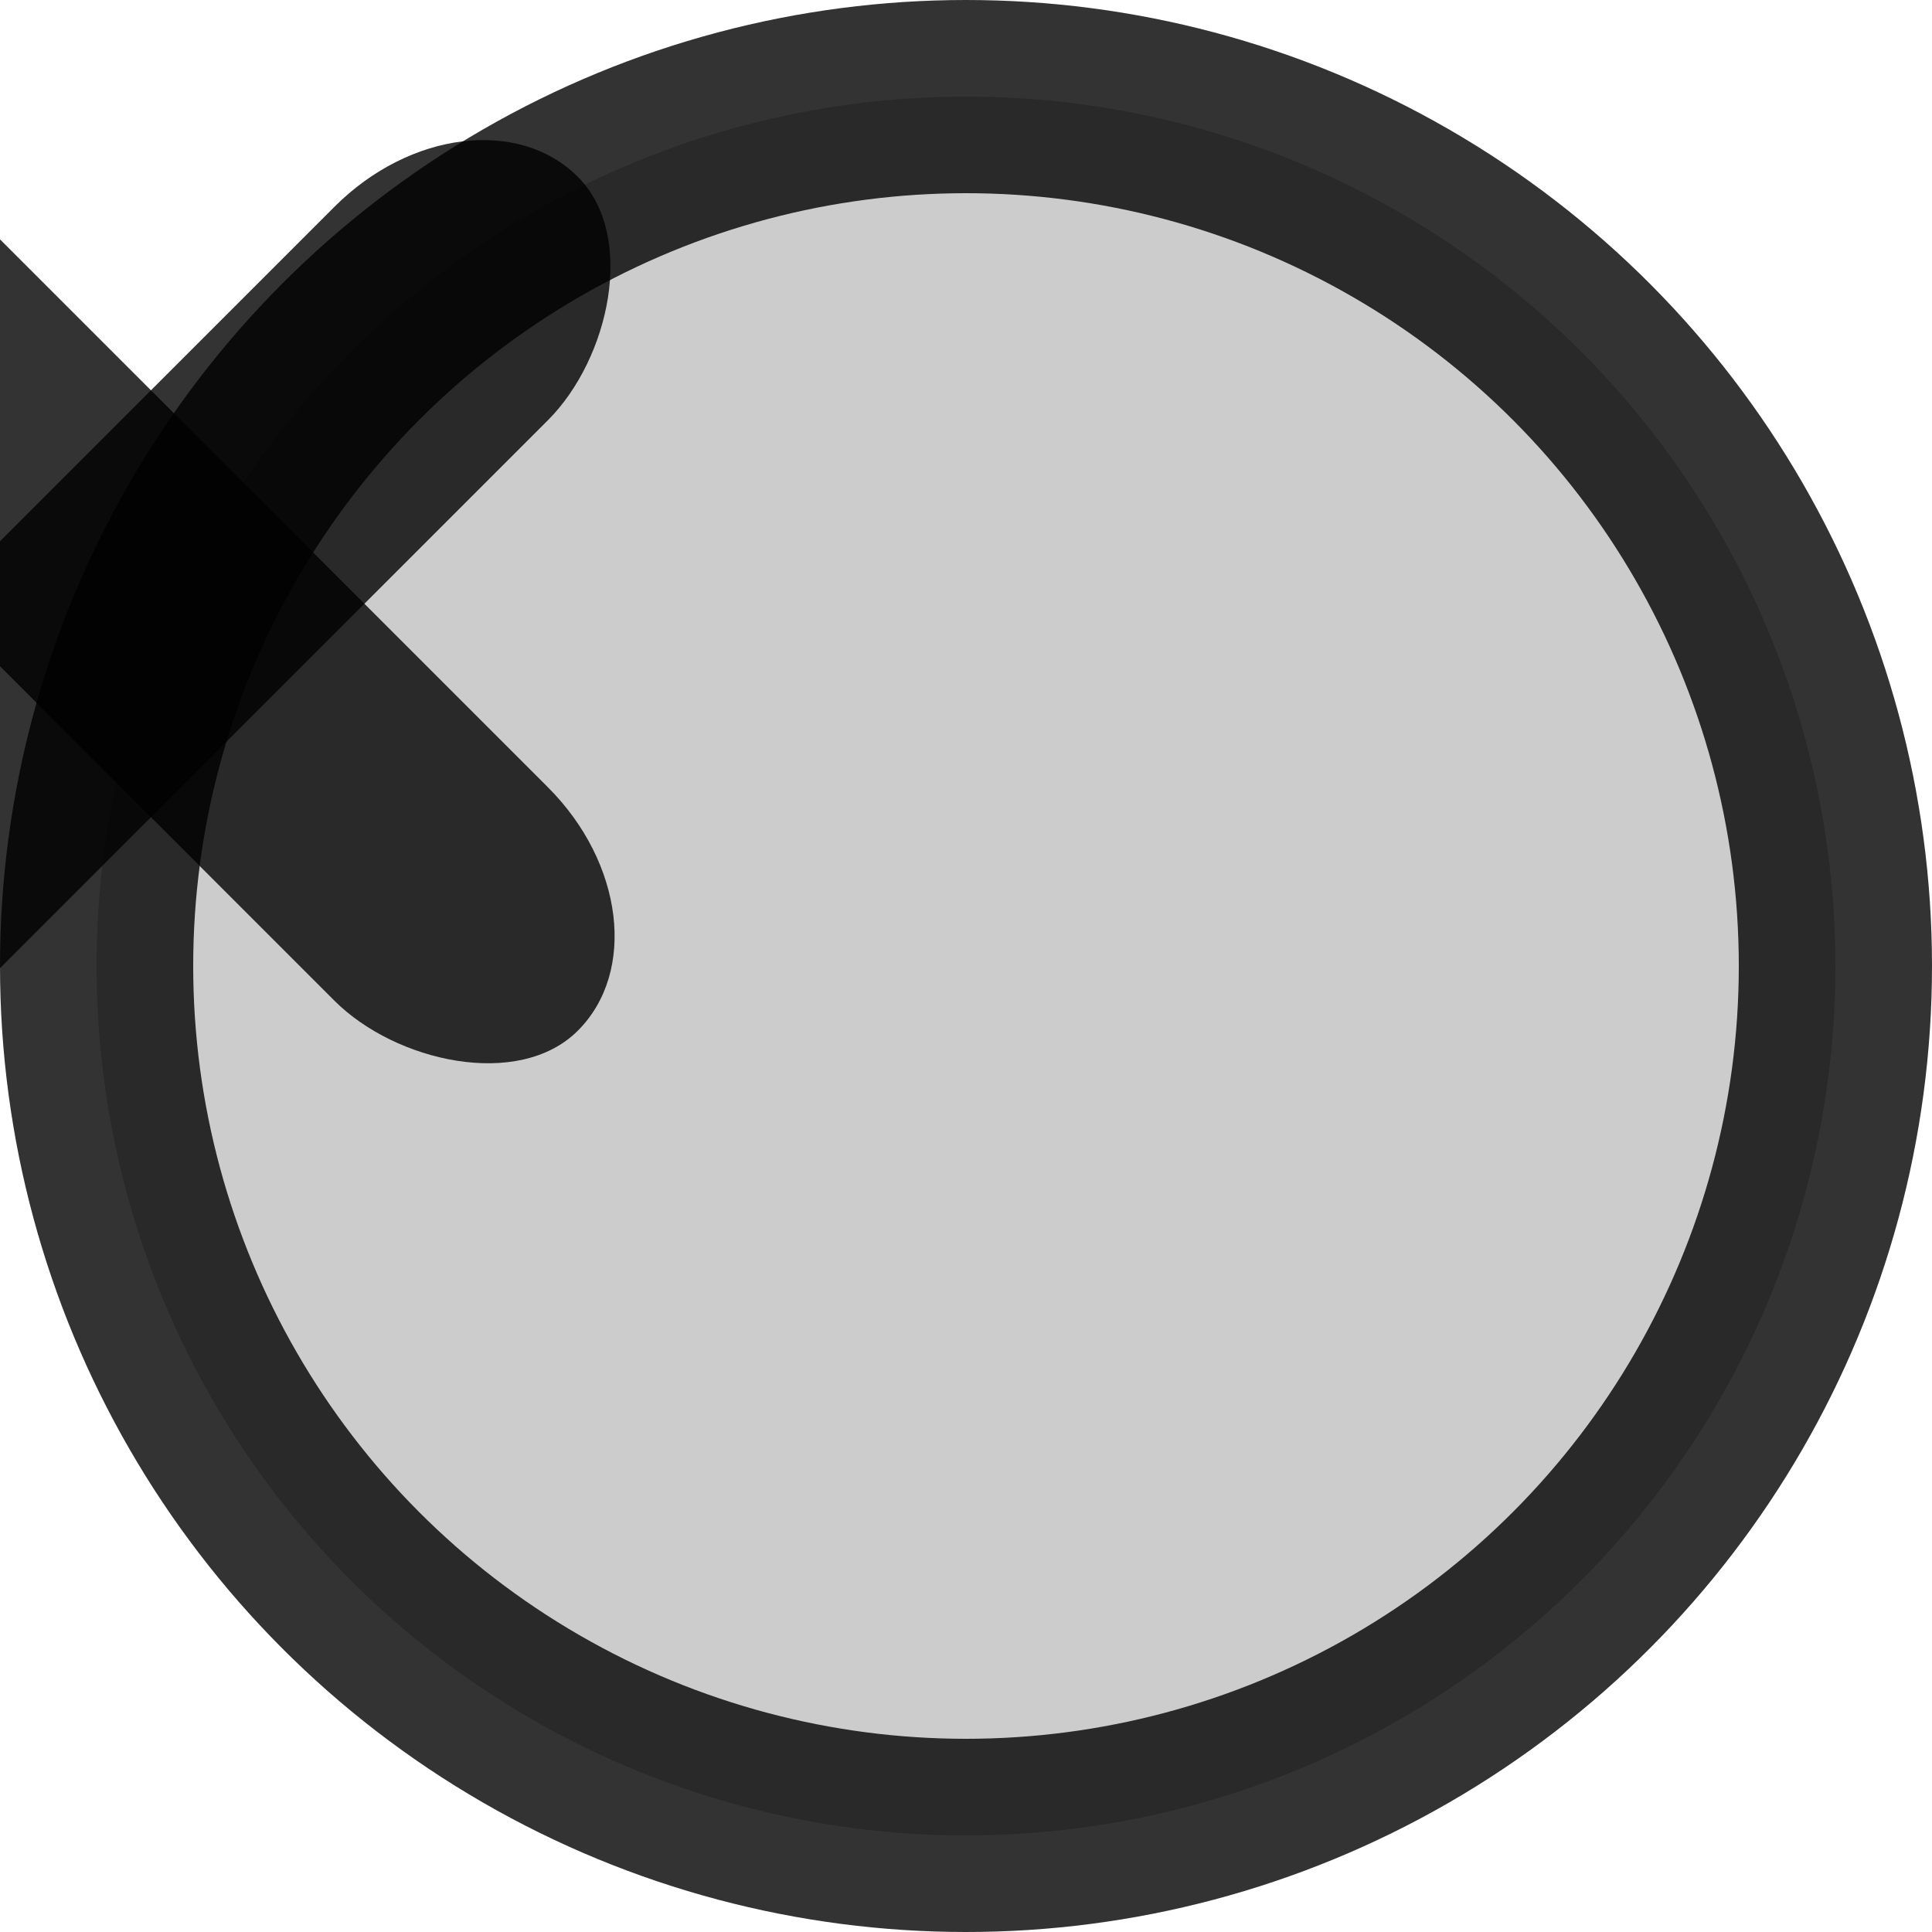 <?xml version="1.0" encoding="UTF-8" standalone="no"?>
<svg width="128" height="128" 
	xmlns="http://www.w3.org/2000/svg"
	xmlns:xlink="http://www.w3.org/1999/xlink">
	
    <defs>
      <circle id="cercle"
      	cx="50%" cy="50%" r="45%" 
      	fill="black" fill-opacity=".2" 
      	stroke="black" stroke-width="10%" 
        stroke-opacity=".8"/>
      	
   	  <rect id="cross-elt"
        rx="50%" ry="10%" 
        width="20" height="80" 
        fill="black"
        fill-opacity=".8"/> 
        
	  <g id="cross">
	    <use xlink:href="#cross-elt" transform="rotate(-45, 10, 40)" />
	    <use xlink:href="#cross-elt" transform="rotate(45, 10, 40)"  />
	  </g>    
    </defs>
	
	<g id="cross-button">
	 <use xlink:href="#cercle" />
	 <use xlink:href="#cross" />
	</g>
</svg>